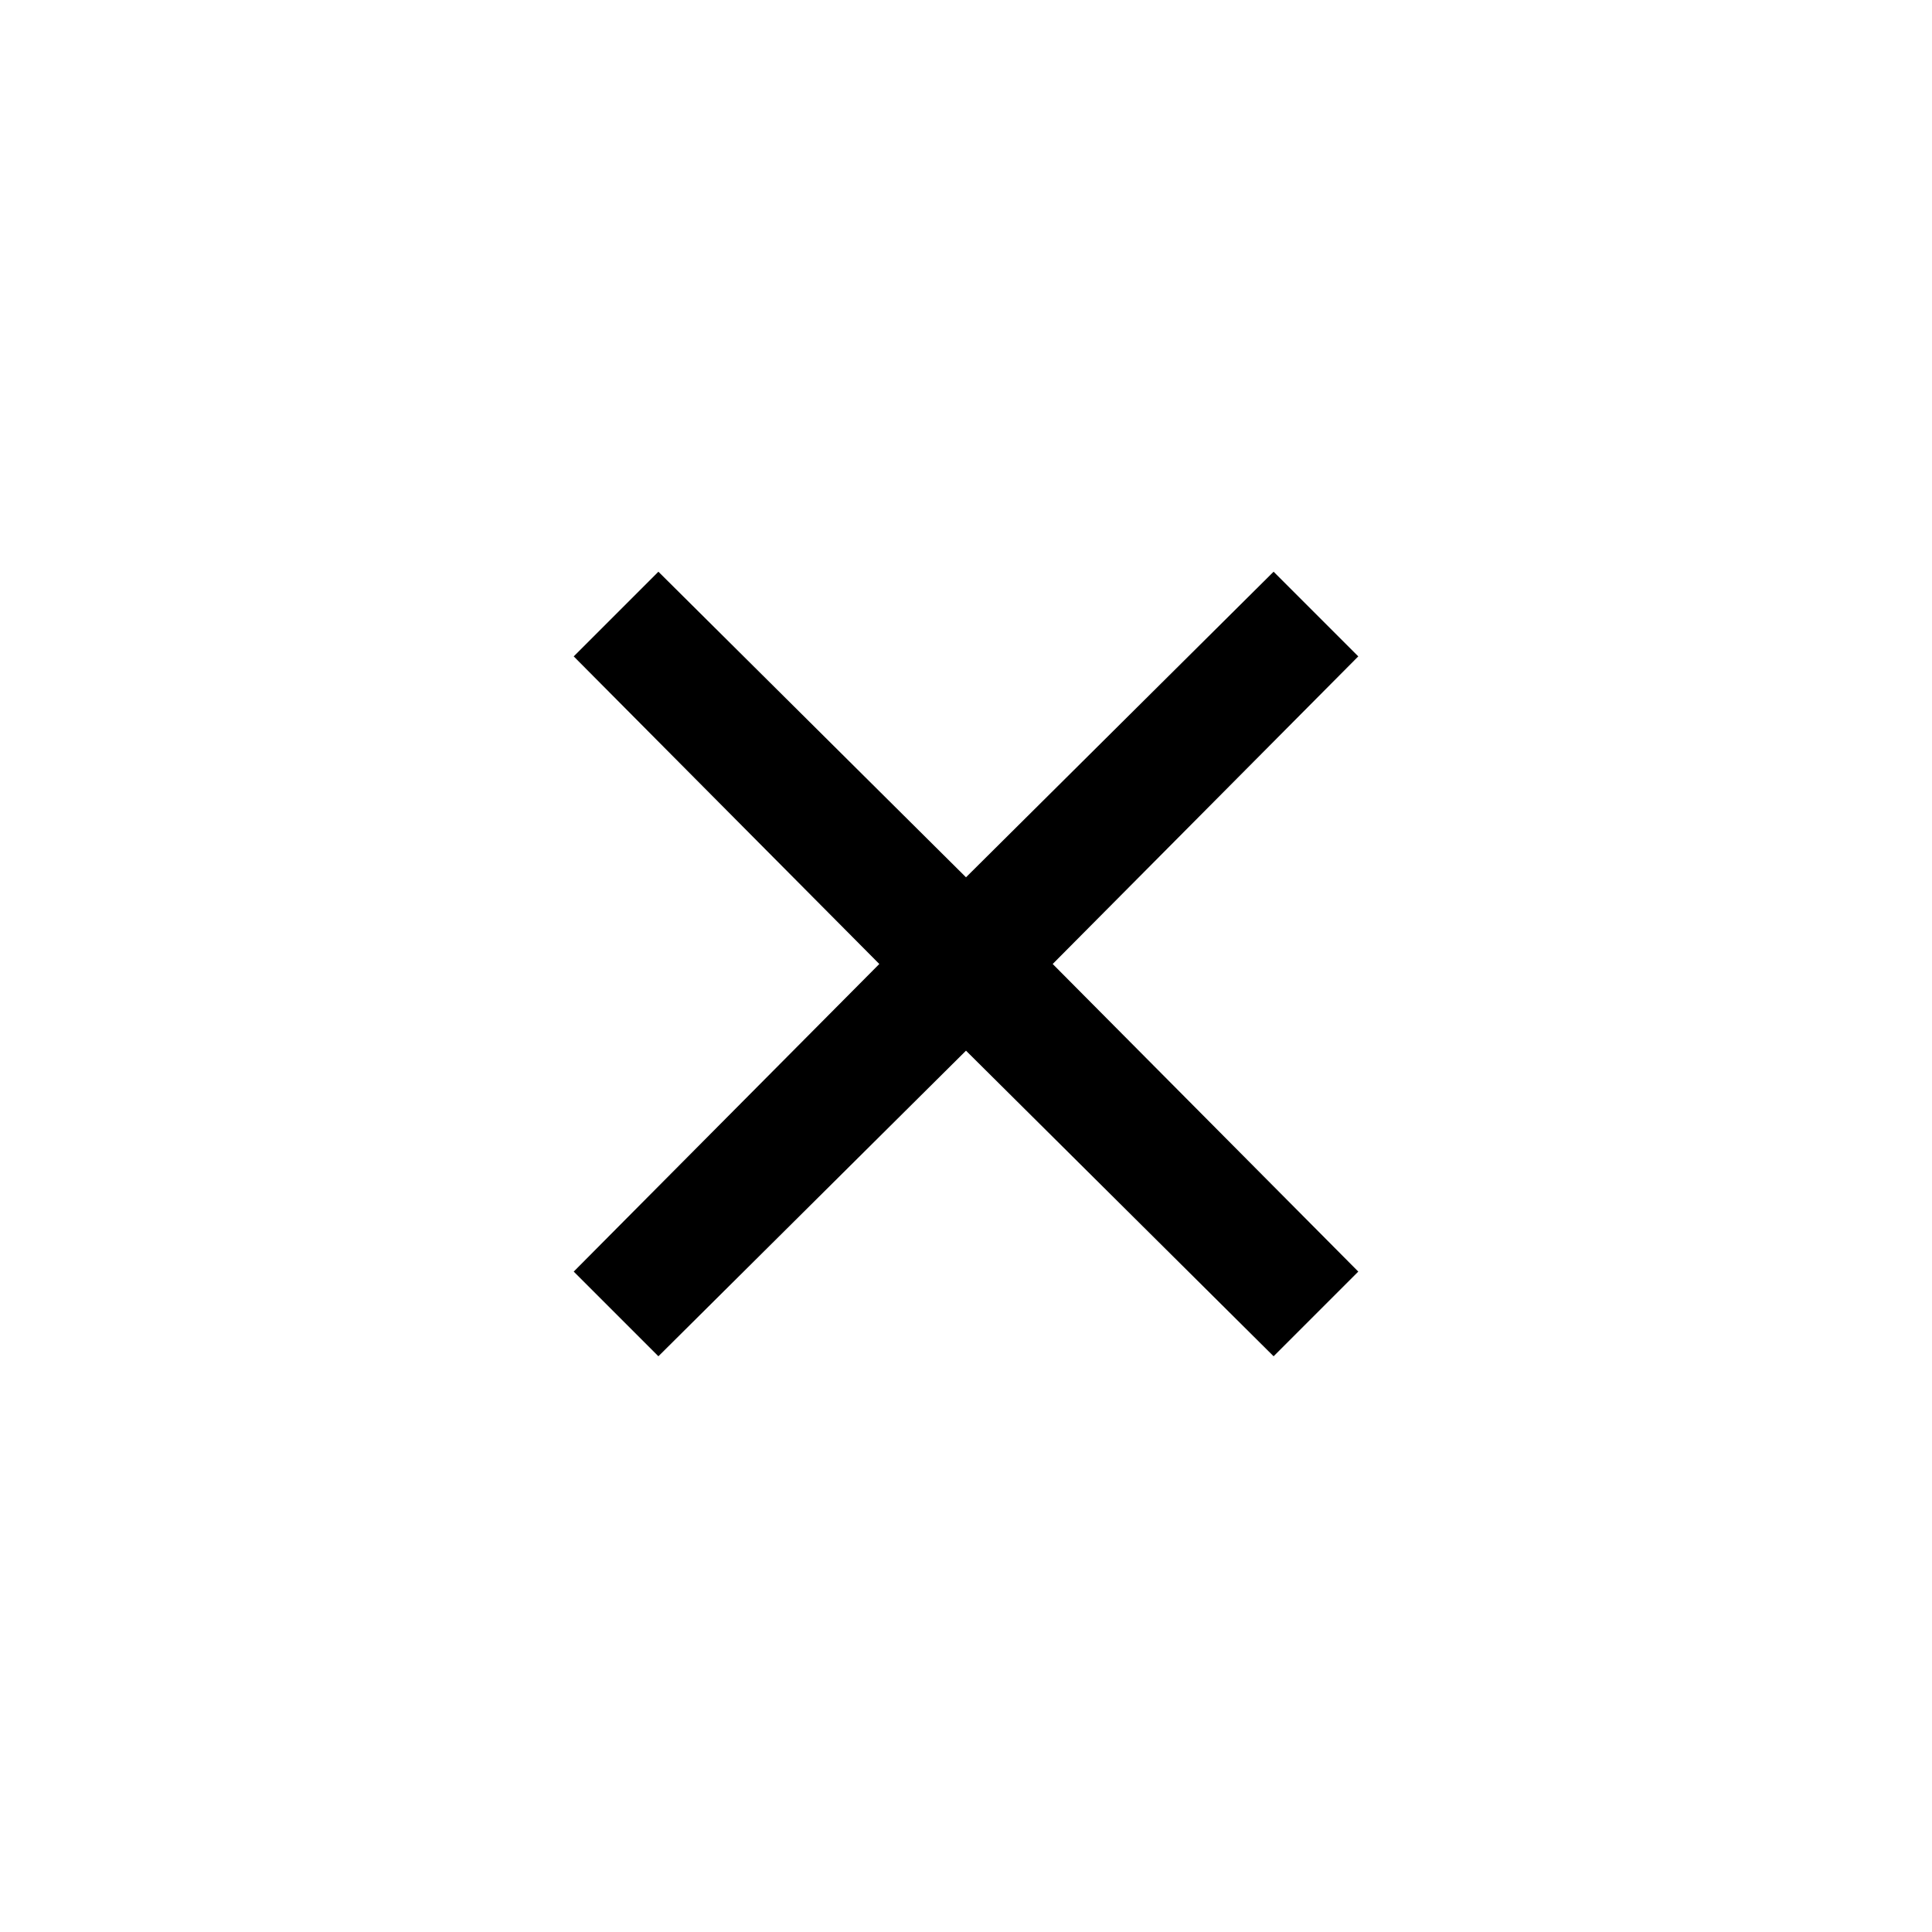 <svg xmlns="http://www.w3.org/2000/svg" height="20" viewBox="0 -960 960 960" width="20"><path d="m327.154-286.077-42.077-42.077L436.923-481 285.077-633.846l42.077-42.077L480-524.077l152.846-151.846 42.077 42.077L523.077-481l151.846 152.846-42.077 42.077L480-437.923 327.154-286.077Z"/></svg>